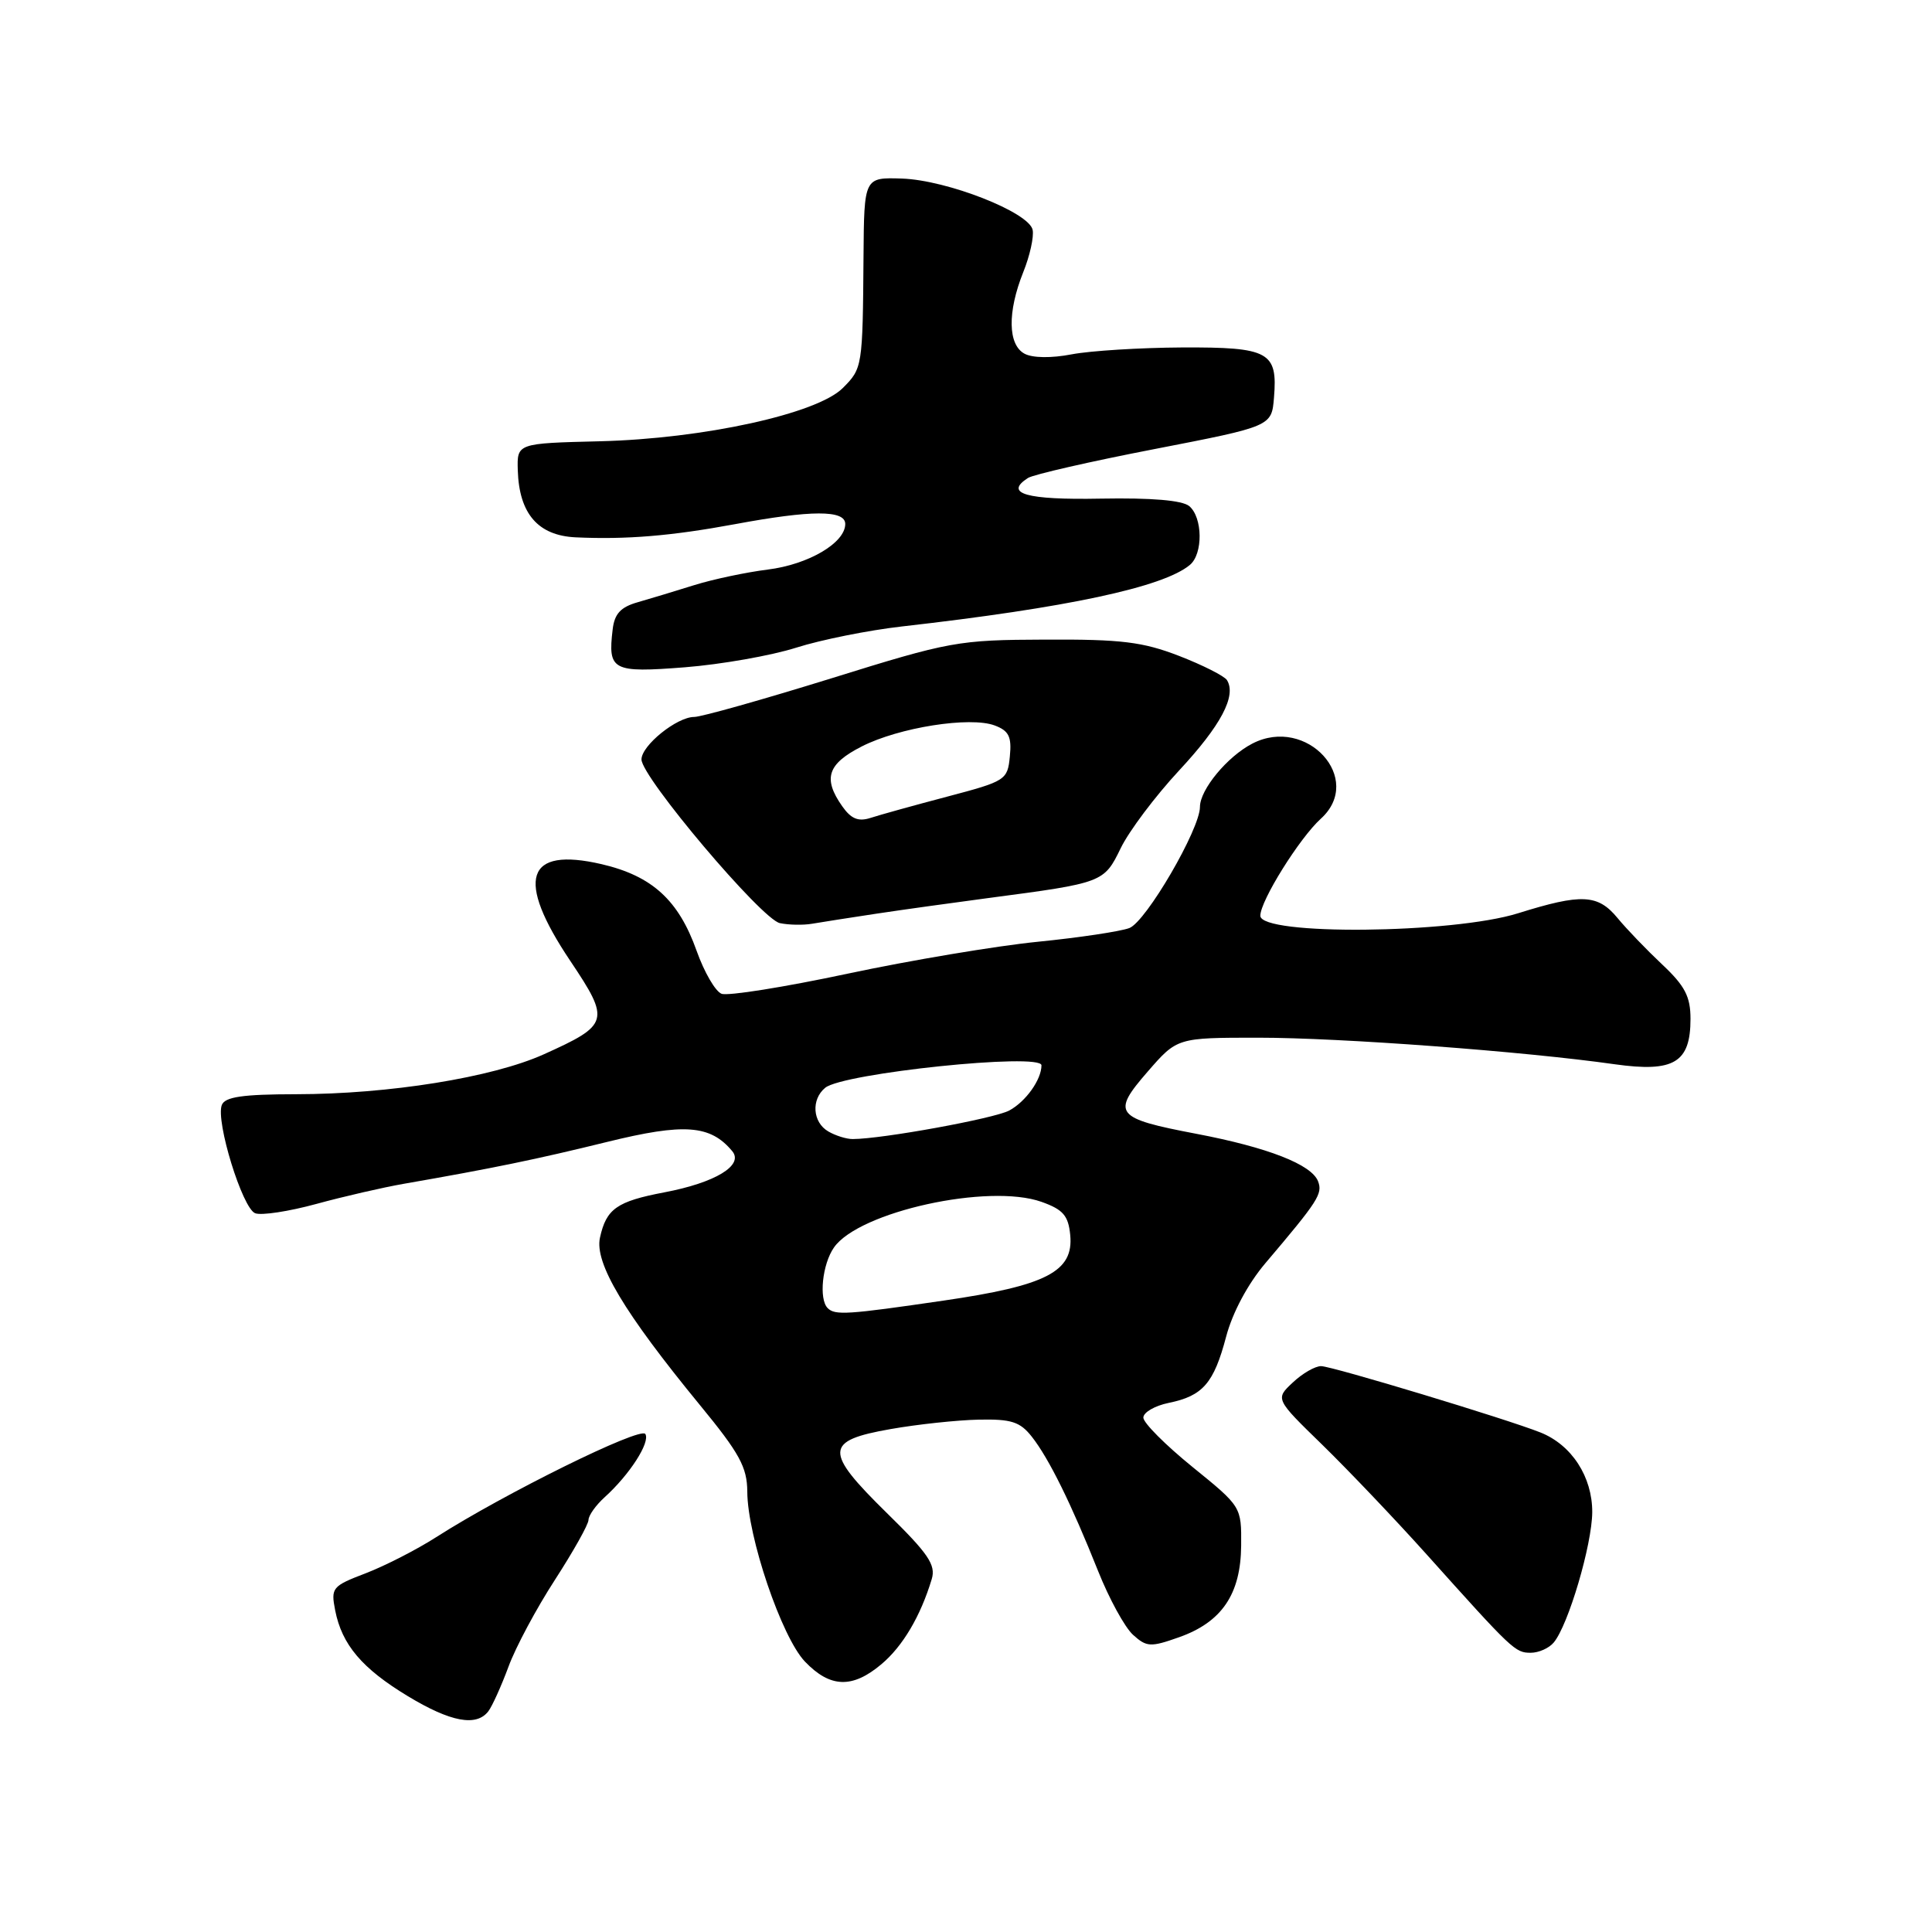 <?xml version="1.0" encoding="UTF-8" standalone="no"?>
<!DOCTYPE svg PUBLIC "-//W3C//DTD SVG 1.1//EN" "http://www.w3.org/Graphics/SVG/1.1/DTD/svg11.dtd" >
<svg xmlns="http://www.w3.org/2000/svg" xmlns:xlink="http://www.w3.org/1999/xlink" version="1.1" viewBox="0 0 256 256">
 <g >
 <path fill="currentColor"
d=" M 64.71 226.75 C 65.23 226.06 66.43 223.40 67.38 220.84 C 68.32 218.27 71.09 213.10 73.53 209.34 C 75.96 205.58 77.97 202.01 77.98 201.40 C 77.99 200.80 78.95 199.45 80.11 198.40 C 83.42 195.41 86.19 191.11 85.51 190.01 C 84.88 189.00 66.82 197.91 57.80 203.68 C 55.21 205.34 51.00 207.49 48.45 208.47 C 44.02 210.16 43.83 210.39 44.41 213.37 C 45.30 217.93 47.97 221.08 54.04 224.75 C 59.71 228.18 63.13 228.82 64.71 226.75 Z  M 116.80 220.51 C 119.62 218.14 121.98 214.15 123.46 209.24 C 124.03 207.36 123.01 205.86 117.50 200.47 C 109.17 192.29 109.23 190.90 118.01 189.36 C 121.58 188.73 126.83 188.17 129.68 188.11 C 134.01 188.02 135.16 188.39 136.72 190.37 C 138.99 193.25 141.96 199.28 145.50 208.16 C 146.96 211.83 149.04 215.63 150.13 216.62 C 151.93 218.25 152.46 218.28 156.21 216.95 C 161.89 214.95 164.41 211.24 164.46 204.80 C 164.50 199.64 164.50 199.64 158.00 194.37 C 154.43 191.47 151.50 188.54 151.50 187.84 C 151.50 187.15 153.01 186.27 154.86 185.89 C 159.38 184.97 160.84 183.29 162.47 177.11 C 163.31 173.93 165.34 170.13 167.67 167.38 C 174.68 159.12 175.28 158.18 174.65 156.53 C 173.79 154.30 168.00 152.04 158.50 150.23 C 147.73 148.18 147.24 147.55 152.07 142.00 C 155.98 137.50 155.98 137.50 166.74 137.50 C 177.56 137.50 201.93 139.31 213.96 141.02 C 221.80 142.12 224.00 140.81 224.00 135.01 C 224.00 132.05 223.27 130.64 220.25 127.80 C 218.19 125.86 215.52 123.09 214.33 121.64 C 211.72 118.48 209.57 118.38 201.16 121.01 C 192.45 123.74 167.00 123.98 167.00 121.34 C 167.00 119.36 172.19 111.05 175.01 108.49 C 180.83 103.23 173.15 94.80 165.94 98.53 C 162.63 100.24 159.00 104.63 159.00 106.92 C 159.00 109.87 151.87 122.11 149.65 122.97 C 148.47 123.42 143.00 124.24 137.50 124.79 C 132.00 125.34 120.66 127.24 112.30 129.02 C 103.94 130.80 96.43 132.00 95.61 131.68 C 94.79 131.37 93.31 128.81 92.31 126.00 C 89.92 119.27 86.41 116.07 79.73 114.51 C 69.66 112.17 68.27 116.45 75.57 127.33 C 80.89 135.27 80.74 135.79 72.04 139.71 C 65.22 142.78 51.54 144.98 39.22 144.99 C 32.14 145.00 29.81 145.34 29.39 146.42 C 28.56 148.58 32.12 160.11 33.81 160.76 C 34.64 161.08 38.28 160.52 41.91 159.53 C 45.53 158.54 50.75 157.34 53.50 156.86 C 65.23 154.82 71.07 153.62 80.41 151.32 C 90.68 148.79 94.13 149.05 97.03 152.54 C 98.58 154.41 94.78 156.71 88.04 157.99 C 81.73 159.19 80.34 160.17 79.50 163.99 C 78.76 167.35 82.68 173.91 92.72 186.15 C 98.00 192.57 99.00 194.41 99.02 197.65 C 99.04 203.60 103.57 216.94 106.66 220.17 C 110.00 223.66 112.95 223.76 116.80 220.51 Z  M 205.88 217.64 C 207.82 215.31 210.95 204.69 210.98 200.38 C 211.00 195.69 208.26 191.46 204.12 189.81 C 199.62 188.02 176.57 181.05 175.06 181.02 C 174.27 181.01 172.58 181.98 171.30 183.19 C 168.97 185.37 168.97 185.37 175.24 191.47 C 178.68 194.83 184.88 201.34 189.00 205.93 C 200.44 218.69 200.77 219.00 202.83 219.00 C 203.89 219.00 205.26 218.39 205.88 217.64 Z  M 116.11 121.07 C 119.63 120.54 126.33 119.61 131.00 118.99 C 146.18 116.99 146.28 116.95 148.50 112.39 C 149.60 110.12 153.08 105.49 156.24 102.09 C 161.79 96.12 163.86 92.20 162.58 90.12 C 162.24 89.58 159.38 88.13 156.23 86.91 C 151.42 85.05 148.58 84.70 138.50 84.75 C 126.94 84.79 125.89 84.98 110.10 89.90 C 101.07 92.70 92.92 95.00 91.98 95.00 C 89.69 95.00 85.00 98.78 85.00 100.63 C 85.00 102.97 100.94 121.84 103.34 122.32 C 104.53 122.57 106.45 122.60 107.61 122.40 C 108.78 122.20 112.60 121.60 116.11 121.07 Z  M 105.50 85.82 C 108.80 84.77 115.10 83.51 119.50 83.01 C 141.36 80.53 154.12 77.81 157.66 74.86 C 159.43 73.40 159.37 68.56 157.58 67.06 C 156.65 66.29 152.57 65.95 145.87 66.07 C 136.00 66.26 133.00 65.41 136.20 63.34 C 136.91 62.88 144.47 61.15 153.00 59.50 C 168.50 56.49 168.50 56.49 168.81 52.68 C 169.31 46.62 168.17 45.99 156.63 46.04 C 151.06 46.07 144.48 46.48 142.01 46.95 C 139.32 47.47 136.82 47.44 135.76 46.87 C 133.55 45.69 133.47 41.36 135.58 36.08 C 136.46 33.90 137.02 31.37 136.83 30.46 C 136.36 28.13 125.49 23.86 119.50 23.66 C 114.50 23.50 114.50 23.50 114.42 34.00 C 114.31 48.63 114.28 48.81 111.67 51.42 C 108.26 54.83 93.21 58.13 79.50 58.47 C 68.50 58.74 68.50 58.74 68.61 62.33 C 68.79 68.07 71.29 70.96 76.27 71.20 C 82.99 71.51 88.92 71.02 97.36 69.46 C 107.52 67.57 112.00 67.56 112.00 69.43 C 112.00 71.93 107.13 74.80 101.73 75.47 C 98.85 75.83 94.47 76.76 92.00 77.53 C 89.53 78.31 86.15 79.32 84.50 79.80 C 82.24 80.44 81.42 81.33 81.18 83.41 C 80.53 88.85 81.14 89.17 90.74 88.42 C 95.56 88.04 102.20 86.87 105.50 85.82 Z  M 109.67 173.33 C 108.48 172.14 108.96 167.50 110.51 165.29 C 113.84 160.54 131.01 156.77 138.00 159.25 C 140.87 160.27 141.56 161.07 141.81 163.64 C 142.28 168.49 138.68 170.35 125.00 172.34 C 112.28 174.20 110.64 174.31 109.67 173.33 Z  M 109.75 149.92 C 107.67 148.71 107.46 145.69 109.34 144.14 C 111.68 142.19 138.00 139.46 138.00 141.16 C 138.00 143.06 135.92 145.97 133.73 147.15 C 131.75 148.21 116.90 150.92 113.00 150.93 C 112.17 150.94 110.71 150.48 109.75 149.92 Z  M 111.59 106.82 C 109.01 103.15 109.65 101.22 114.18 98.91 C 119.12 96.39 128.55 94.90 131.81 96.13 C 133.68 96.83 134.07 97.62 133.81 100.22 C 133.51 103.36 133.27 103.51 125.50 105.56 C 121.10 106.72 116.53 107.99 115.34 108.38 C 113.72 108.90 112.77 108.50 111.59 106.82 Z "/>
</g>
</svg>